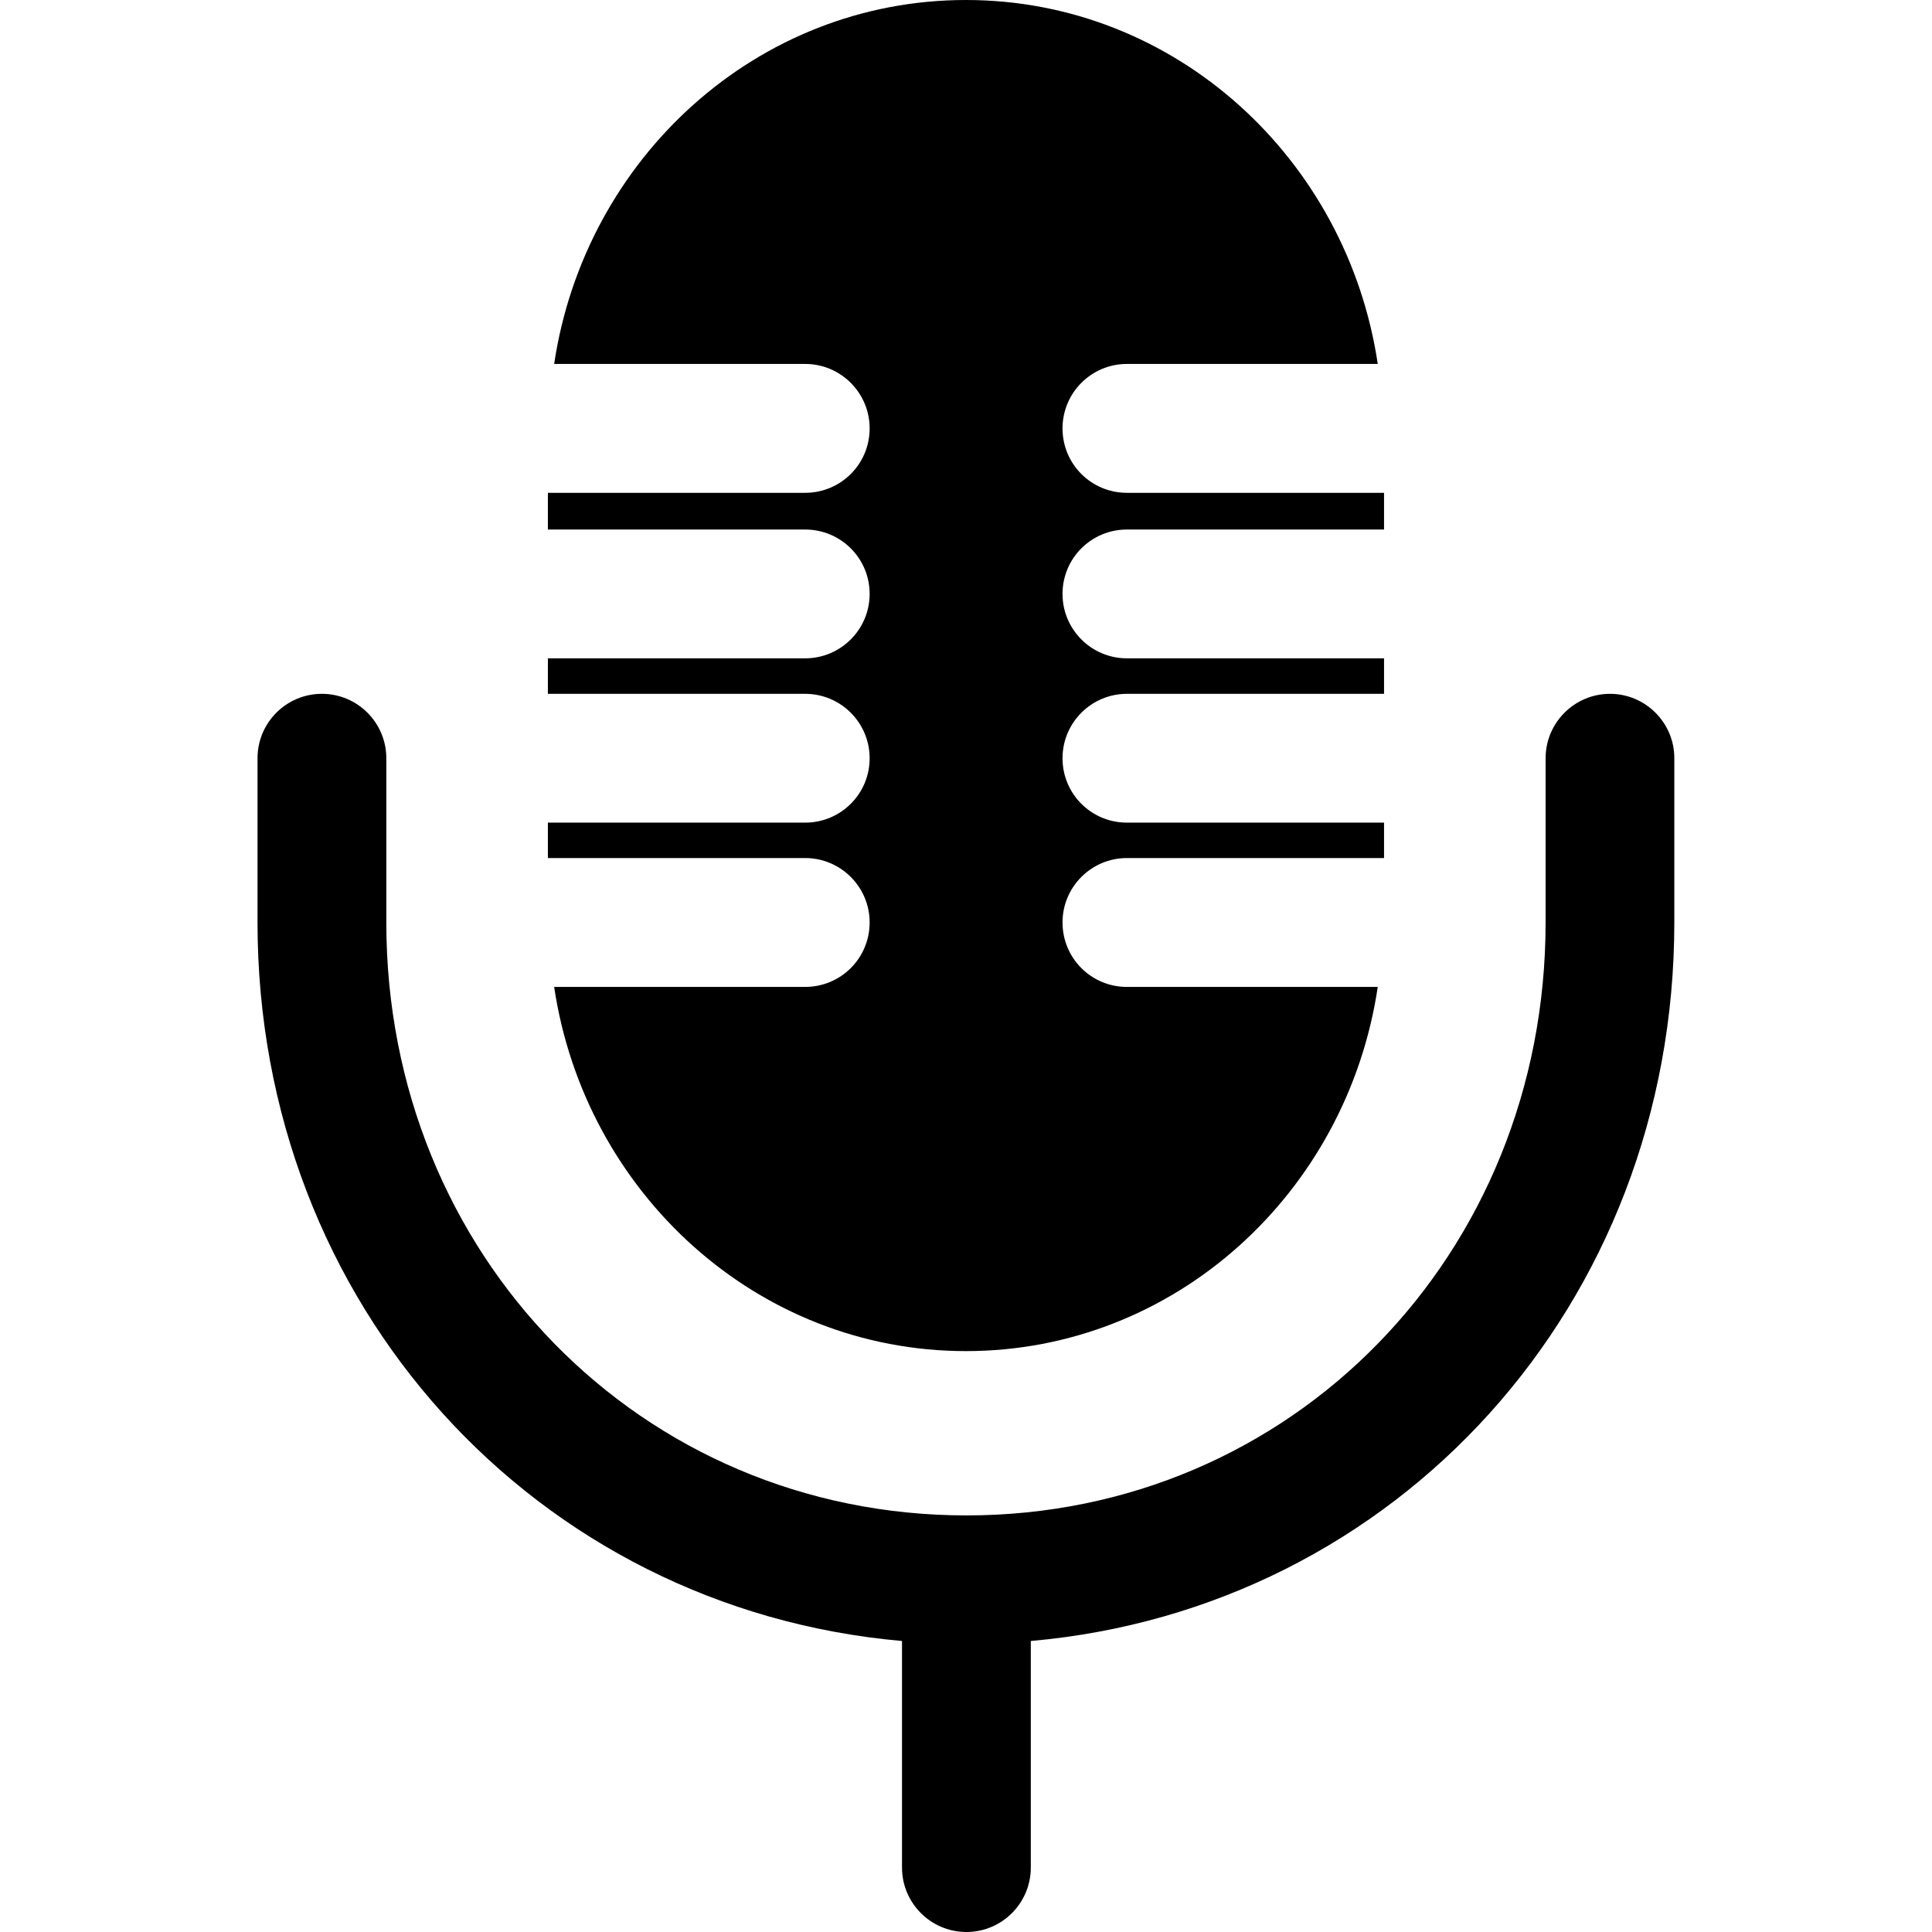 <?xml version="1.0" encoding="utf-8"?>
<!-- Generator: Adobe Illustrator 15.0.0, SVG Export Plug-In . SVG Version: 6.00 Build 0)  -->
<!DOCTYPE svg PUBLIC "-//W3C//DTD SVG 1.1 Basic//EN" "http://www.w3.org/Graphics/SVG/1.1/DTD/svg11-basic.dtd">
<svg version="1.1" baseProfile="basic" id="Layer_1"
	 xmlns="http://www.w3.org/2000/svg" xmlns:xlink="http://www.w3.org/1999/xlink" x="0px" y="0px" width="24px" height="24px"
	 viewBox="0 0 24 24" xml:space="preserve">
<g>
	<path d="M11.999,0c2.597,0,4.735,1.969,5.116,4.521h-3.116c-0.442,0-0.8,0.359-0.8,0.801c0,0.443,0.357,0.8,0.8,0.8h3.194v0.456
		h-3.194c-0.442,0-0.8,0.356-0.8,0.8c0,0.44,0.357,0.8,0.8,0.8h3.194v0.441h-3.194c-0.442,0-0.8,0.359-0.8,0.8
		c0,0.443,0.357,0.8,0.8,0.8h3.194v0.44h-3.194c-0.442,0-0.8,0.359-0.8,0.8c0,0.444,0.357,0.801,0.8,0.801h3.116
		c-0.381,2.557-2.52,4.524-5.116,4.524c-2.596,0-4.734-1.97-5.115-4.524h3.118c0.442,0,0.801-0.356,0.801-0.801
		c0-0.44-0.358-0.8-0.801-0.8H6.806v-0.44h3.196c0.442,0,0.801-0.356,0.801-0.8c0-0.44-0.358-0.8-0.801-0.8H6.806V8.178h3.196
		c0.442,0,0.801-0.359,0.801-0.8c0-0.443-0.358-0.8-0.801-0.8H6.806V6.122h3.196c0.442,0,0.801-0.356,0.801-0.8
		c0-0.441-0.358-0.801-0.801-0.801H6.884C7.265,1.969,9.402,0,11.999,0z"/>
	<path d="M20,8.619c-0.441,0-0.8,0.359-0.8,0.8v2.04c0,4.132-3.16,7.366-7.194,7.366c-4.041,0-7.207-3.234-7.207-7.366v-2.04
		c0-0.44-0.357-0.8-0.8-0.8s-0.8,0.359-0.8,0.8v2.04c0,4.754,3.458,8.525,8.006,8.926V23.2c0,0.44,0.358,0.8,0.8,0.8
		s0.8-0.359,0.8-0.8v-2.815c4.543-0.4,7.994-4.172,7.994-8.926v-2.04C20.8,8.979,20.441,8.619,20,8.619z"/>
</g>
</svg>
